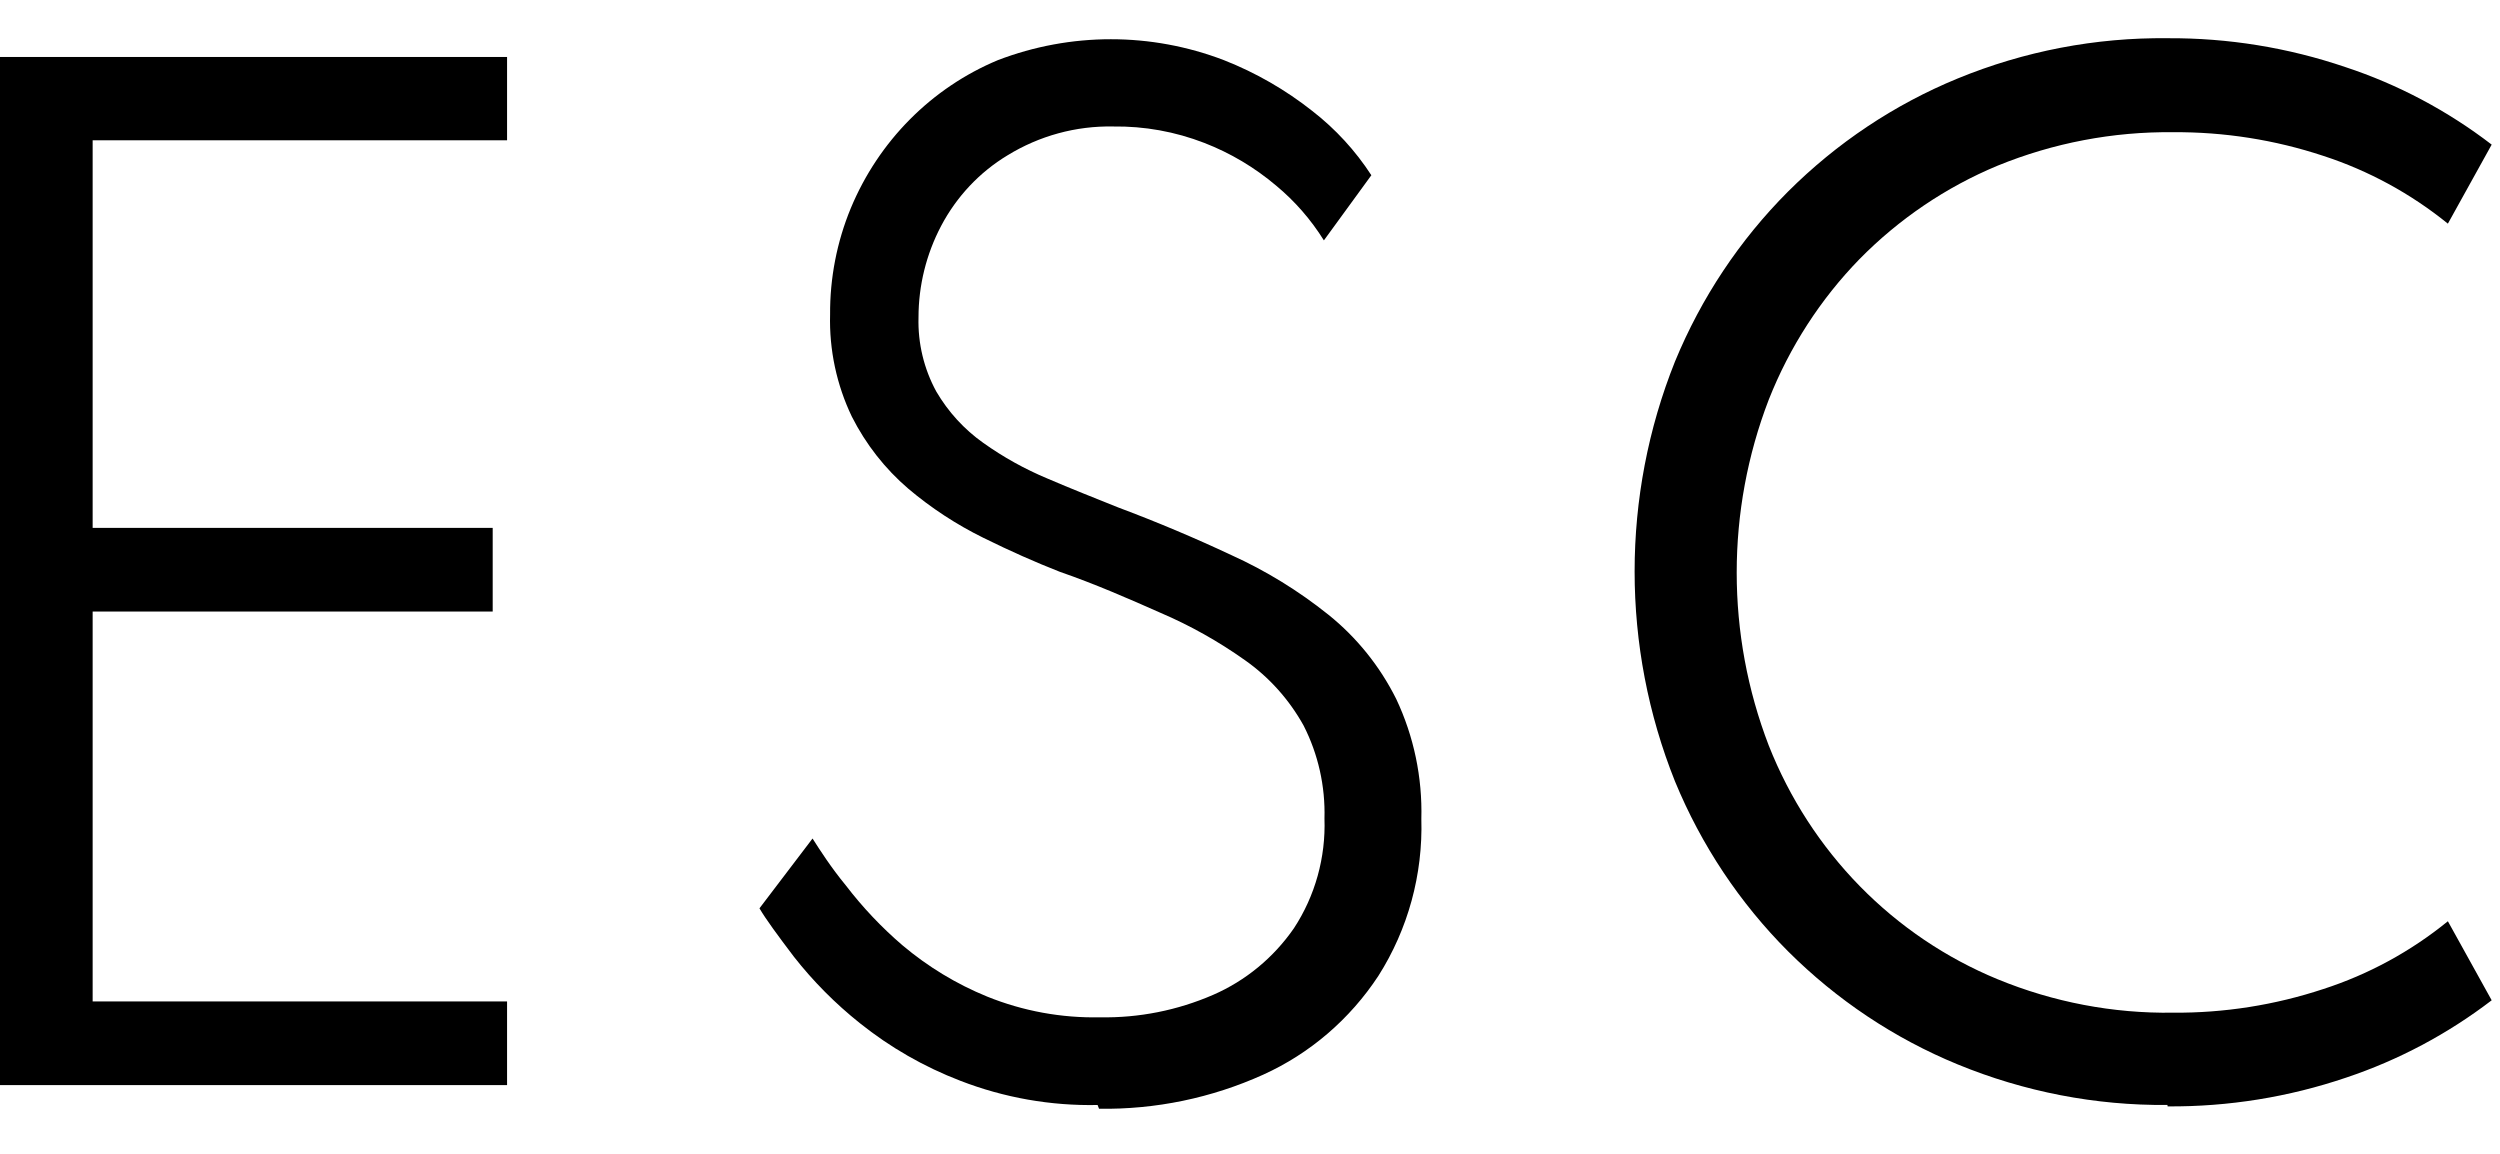 <svg width="52" height="24" viewBox="0 0 52 24" fill="none" xmlns="http://www.w3.org/2000/svg">
<path d="M0 22.57V1.185H10.547V2.918H1.927V10.98H10.248V12.72H1.927V20.83H10.547V22.57H0Z" fill="black"/>
<path d="M22.83 22.984C21.856 23.004 20.886 22.833 19.975 22.48C19.222 22.191 18.516 21.787 17.883 21.28C17.376 20.876 16.916 20.413 16.514 19.901C16.173 19.451 15.926 19.115 15.797 18.893L16.901 17.441C17.054 17.681 17.284 18.041 17.595 18.419C17.943 18.873 18.337 19.29 18.77 19.661C19.3 20.108 19.894 20.468 20.533 20.729C21.28 21.031 22.079 21.177 22.883 21.16C23.69 21.175 24.491 21.015 25.233 20.693C25.909 20.399 26.491 19.919 26.914 19.307C27.355 18.634 27.577 17.836 27.549 17.027C27.568 16.354 27.419 15.687 27.114 15.09C26.814 14.55 26.398 14.086 25.898 13.734C25.346 13.342 24.755 13.01 24.135 12.745C23.471 12.45 22.771 12.145 22.043 11.893C21.538 11.695 21.009 11.461 20.451 11.185C19.893 10.91 19.37 10.568 18.893 10.165C18.408 9.75 18.009 9.24 17.718 8.665C17.402 8.005 17.246 7.277 17.266 6.542C17.261 5.784 17.407 5.033 17.695 4.334C18.276 2.934 19.377 1.826 20.756 1.251C22.271 0.671 23.941 0.671 25.457 1.251C26.119 1.511 26.741 1.869 27.302 2.313C27.779 2.684 28.193 3.134 28.524 3.645L27.537 5C27.268 4.568 26.933 4.184 26.544 3.861C26.097 3.483 25.593 3.183 25.051 2.973C24.445 2.738 23.802 2.622 23.153 2.631C22.38 2.616 21.619 2.824 20.956 3.231C20.373 3.583 19.896 4.091 19.575 4.7C19.267 5.285 19.105 5.938 19.105 6.602C19.09 7.14 19.218 7.673 19.475 8.144C19.722 8.566 20.055 8.931 20.451 9.211C20.869 9.509 21.318 9.758 21.79 9.955C22.278 10.165 22.766 10.357 23.259 10.555C24.076 10.861 24.869 11.197 25.61 11.545C26.331 11.871 27.01 12.289 27.631 12.786C28.22 13.259 28.701 13.857 29.041 14.538C29.408 15.315 29.587 16.171 29.564 17.033C29.598 18.189 29.287 19.327 28.671 20.297C28.078 21.2 27.247 21.913 26.273 22.354C25.199 22.839 24.034 23.08 22.86 23.062" fill="black"/>
<path d="M45.082 22.983C43.586 22.997 42.103 22.709 40.716 22.138C39.401 21.597 38.204 20.798 37.19 19.786C36.185 18.779 35.386 17.578 34.84 16.253C33.72 13.454 33.72 10.318 34.84 7.519C35.386 6.194 36.185 4.993 37.19 3.986C38.203 2.974 39.401 2.175 40.716 1.634C42.105 1.063 43.59 0.778 45.087 0.795C46.343 0.788 47.592 0.99 48.783 1.395C49.879 1.756 50.907 2.302 51.827 3.008L50.916 4.652C50.143 4.026 49.265 3.548 48.325 3.242C47.316 2.908 46.26 2.742 45.199 2.75C43.95 2.736 42.71 2.973 41.55 3.446C40.476 3.893 39.499 4.554 38.677 5.39C37.864 6.225 37.223 7.219 36.791 8.311C35.901 10.624 35.901 13.196 36.791 15.509C37.224 16.604 37.868 17.599 38.686 18.434C39.503 19.268 40.478 19.926 41.55 20.368C42.709 20.845 43.95 21.082 45.199 21.064C46.26 21.072 47.316 20.906 48.325 20.572C49.266 20.268 50.144 19.79 50.916 19.162L51.827 20.806C50.911 21.507 49.889 22.05 48.801 22.414C47.604 22.82 46.349 23.022 45.087 23.013" fill="black"/>
</svg>
